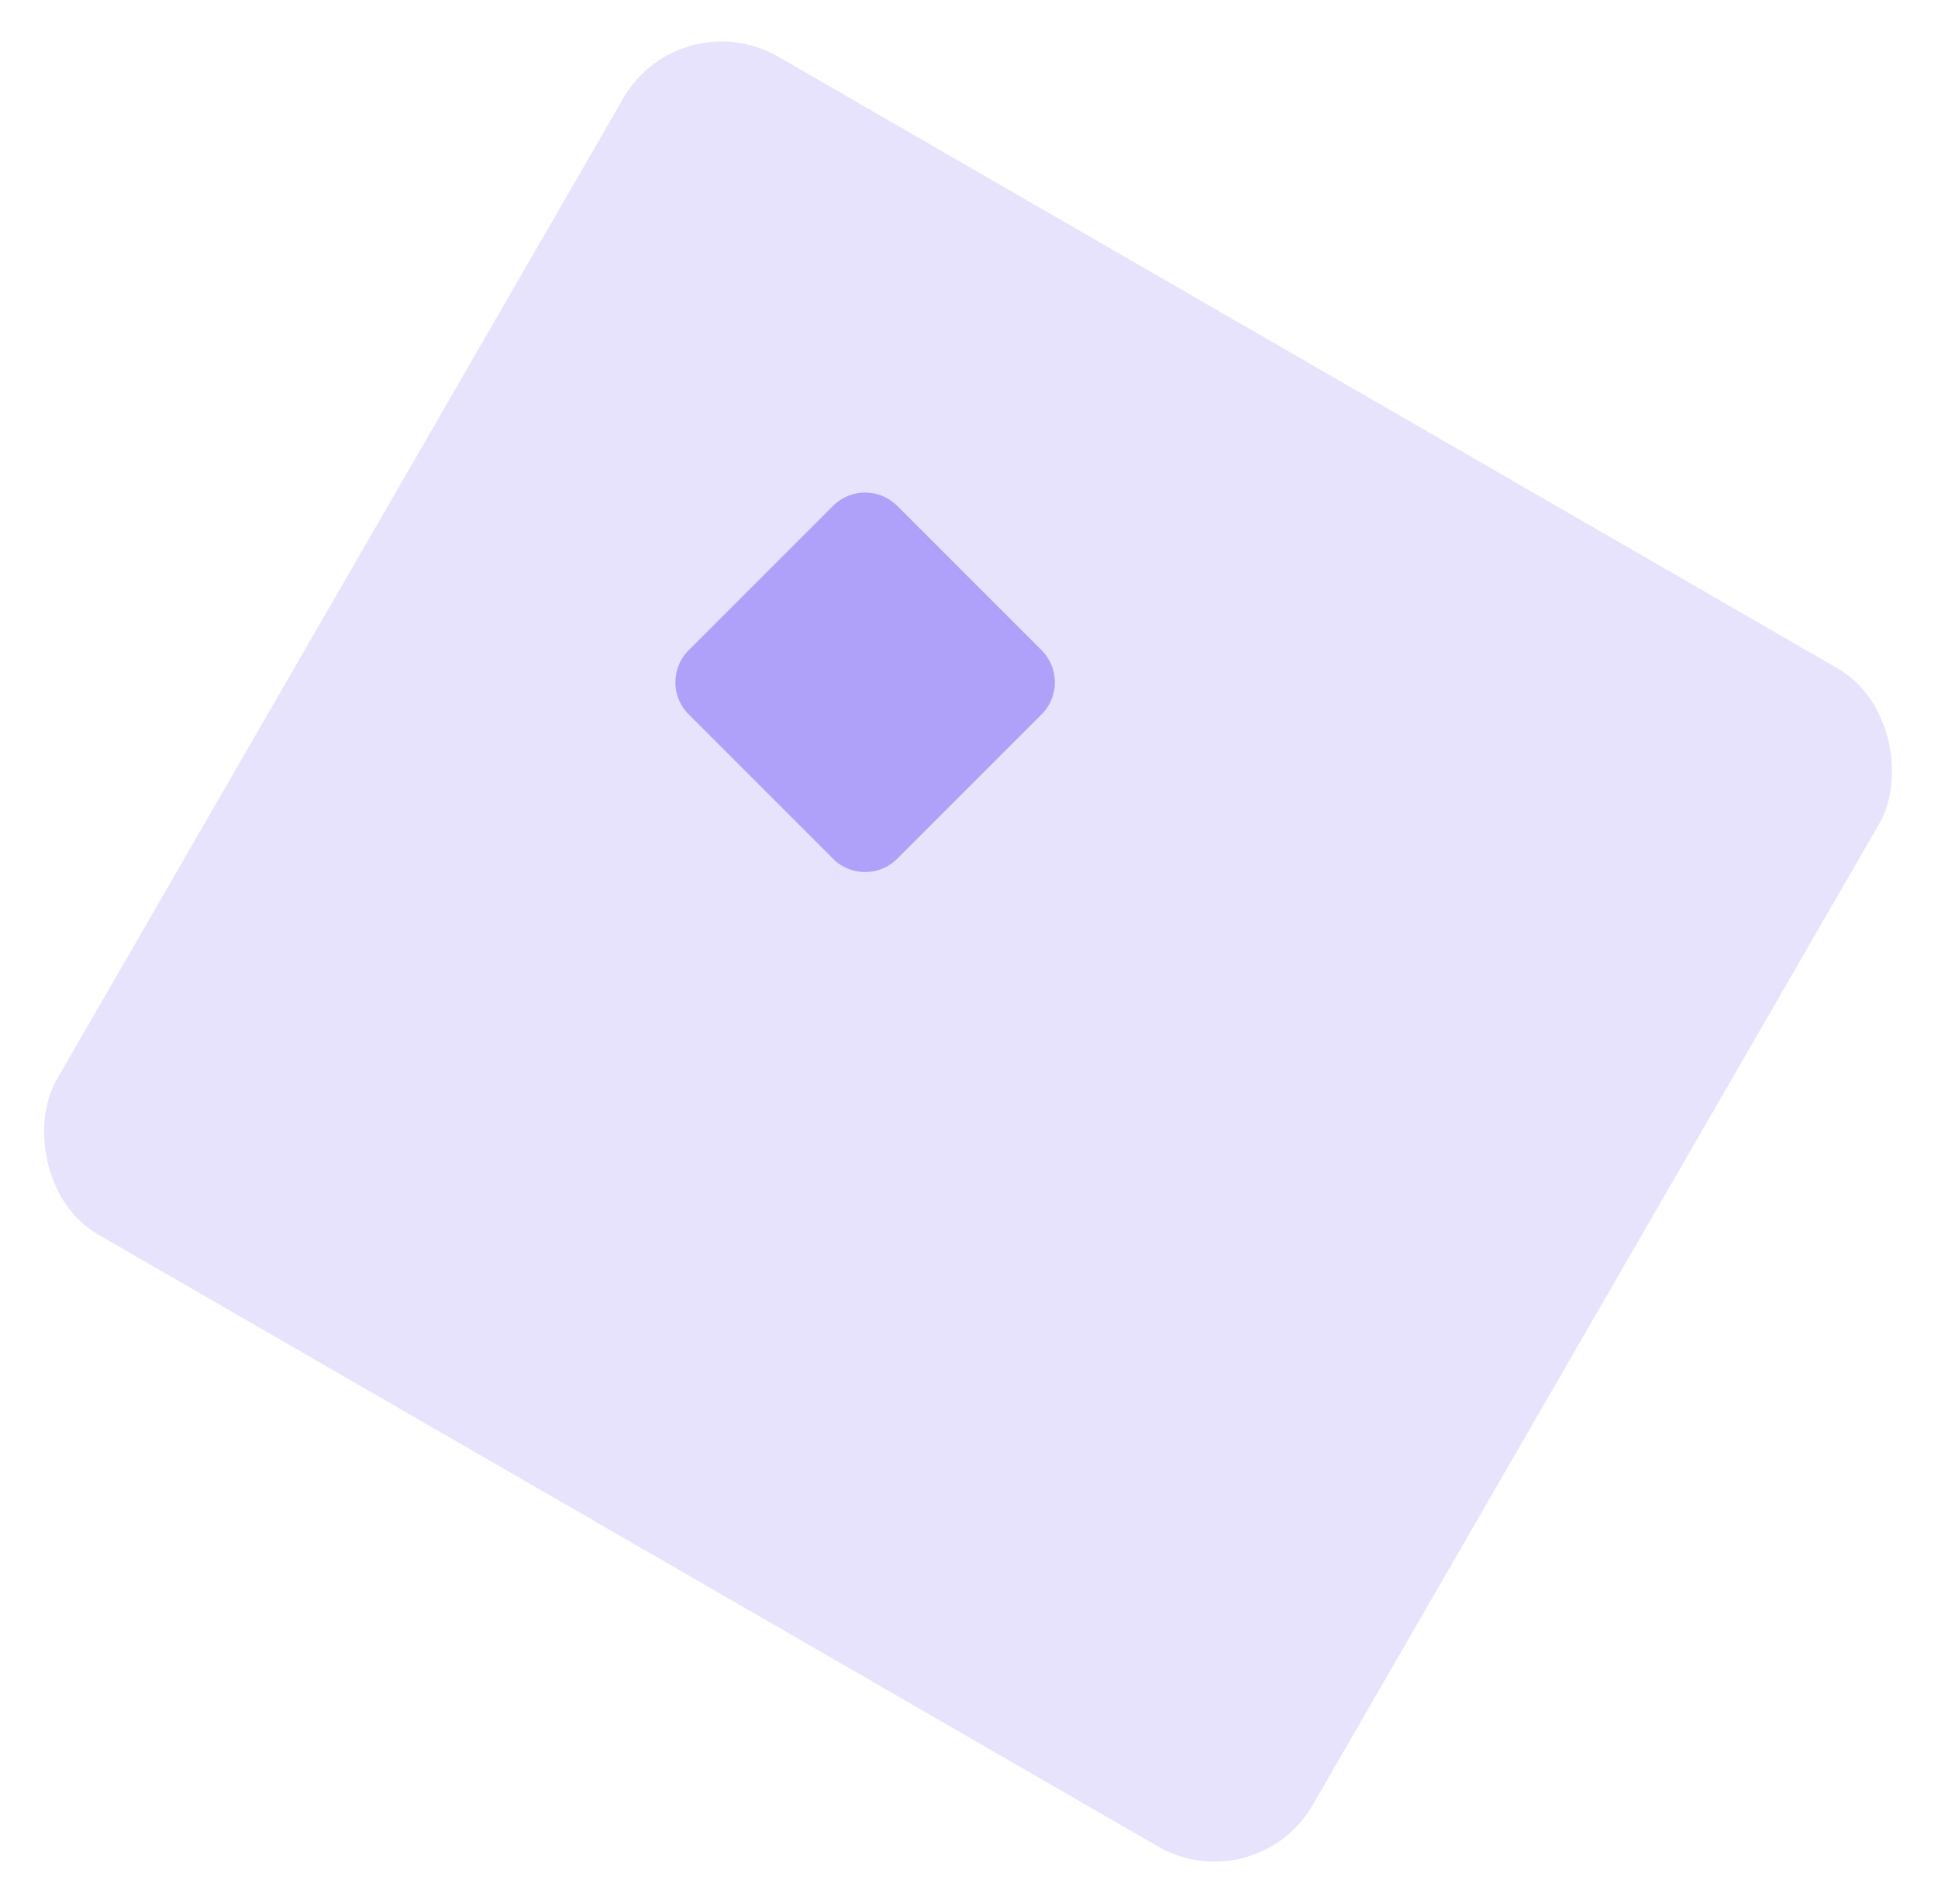 <svg width="855" height="840" viewBox="0 0 855 840" fill="none" xmlns="http://www.w3.org/2000/svg">
<rect x="300" width="639.885" height="600" rx="50" transform="rotate(30 300 0)" fill="#AFA1F9" fill-opacity="0.3"/>
<path d="M303.815 286.858C296.004 294.668 296.004 307.332 303.815 315.142L367.531 378.858C375.341 386.668 388.004 386.668 395.815 378.858L459.531 315.142C467.341 307.332 467.341 294.668 459.531 286.858L395.815 223.142C388.005 215.332 375.341 215.332 367.531 223.142L303.815 286.858Z" fill="#AFA1F9"/>
</svg>
